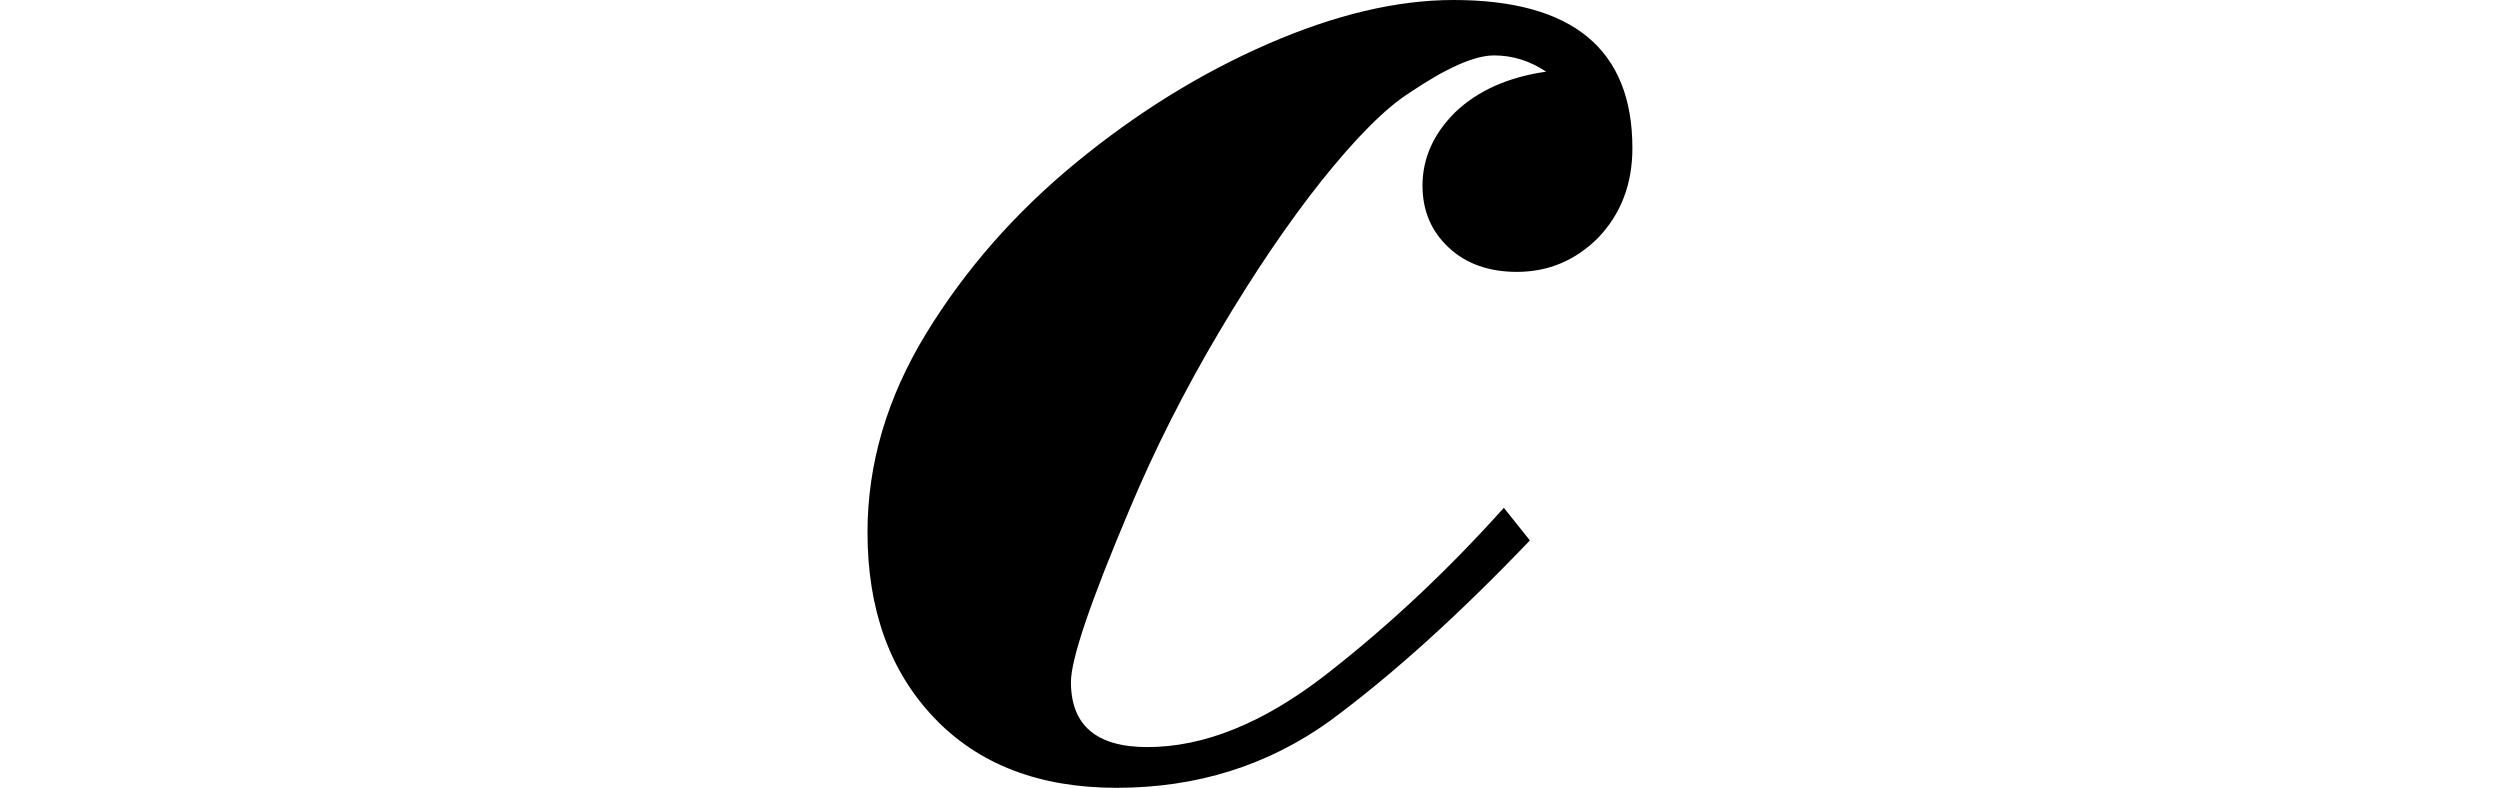 <svg height="7.562" viewBox="0 0 24 7.562" width="24" xmlns="http://www.w3.org/2000/svg">
<path d="M7.375,2.203 Q6.344,1.125 5.453,0.469 Q4.562,-0.172 3.406,-0.172 Q2.297,-0.172 1.656,0.5 Q1.016,1.172 1.016,2.281 Q1.016,3.266 1.578,4.188 Q2.141,5.109 3.016,5.828 Q3.891,6.547 4.859,6.969 Q5.828,7.391 6.641,7.391 Q8.359,7.391 8.359,5.969 Q8.359,5.453 8.031,5.109 Q7.703,4.781 7.25,4.781 Q6.844,4.781 6.594,5.016 Q6.344,5.25 6.344,5.609 Q6.344,6 6.656,6.312 Q6.984,6.625 7.531,6.703 Q7.297,6.859 7.031,6.859 Q6.75,6.859 6.219,6.5 Q5.875,6.281 5.375,5.656 Q4.891,5.047 4.391,4.203 Q3.891,3.359 3.531,2.5 Q2.969,1.172 2.969,0.844 Q2.969,0.219 3.703,0.219 Q4.516,0.219 5.406,0.906 Q6.312,1.609 7.125,2.516 Z" transform="translate(7.312, 7.391) scale(1, -1)"/>
</svg>